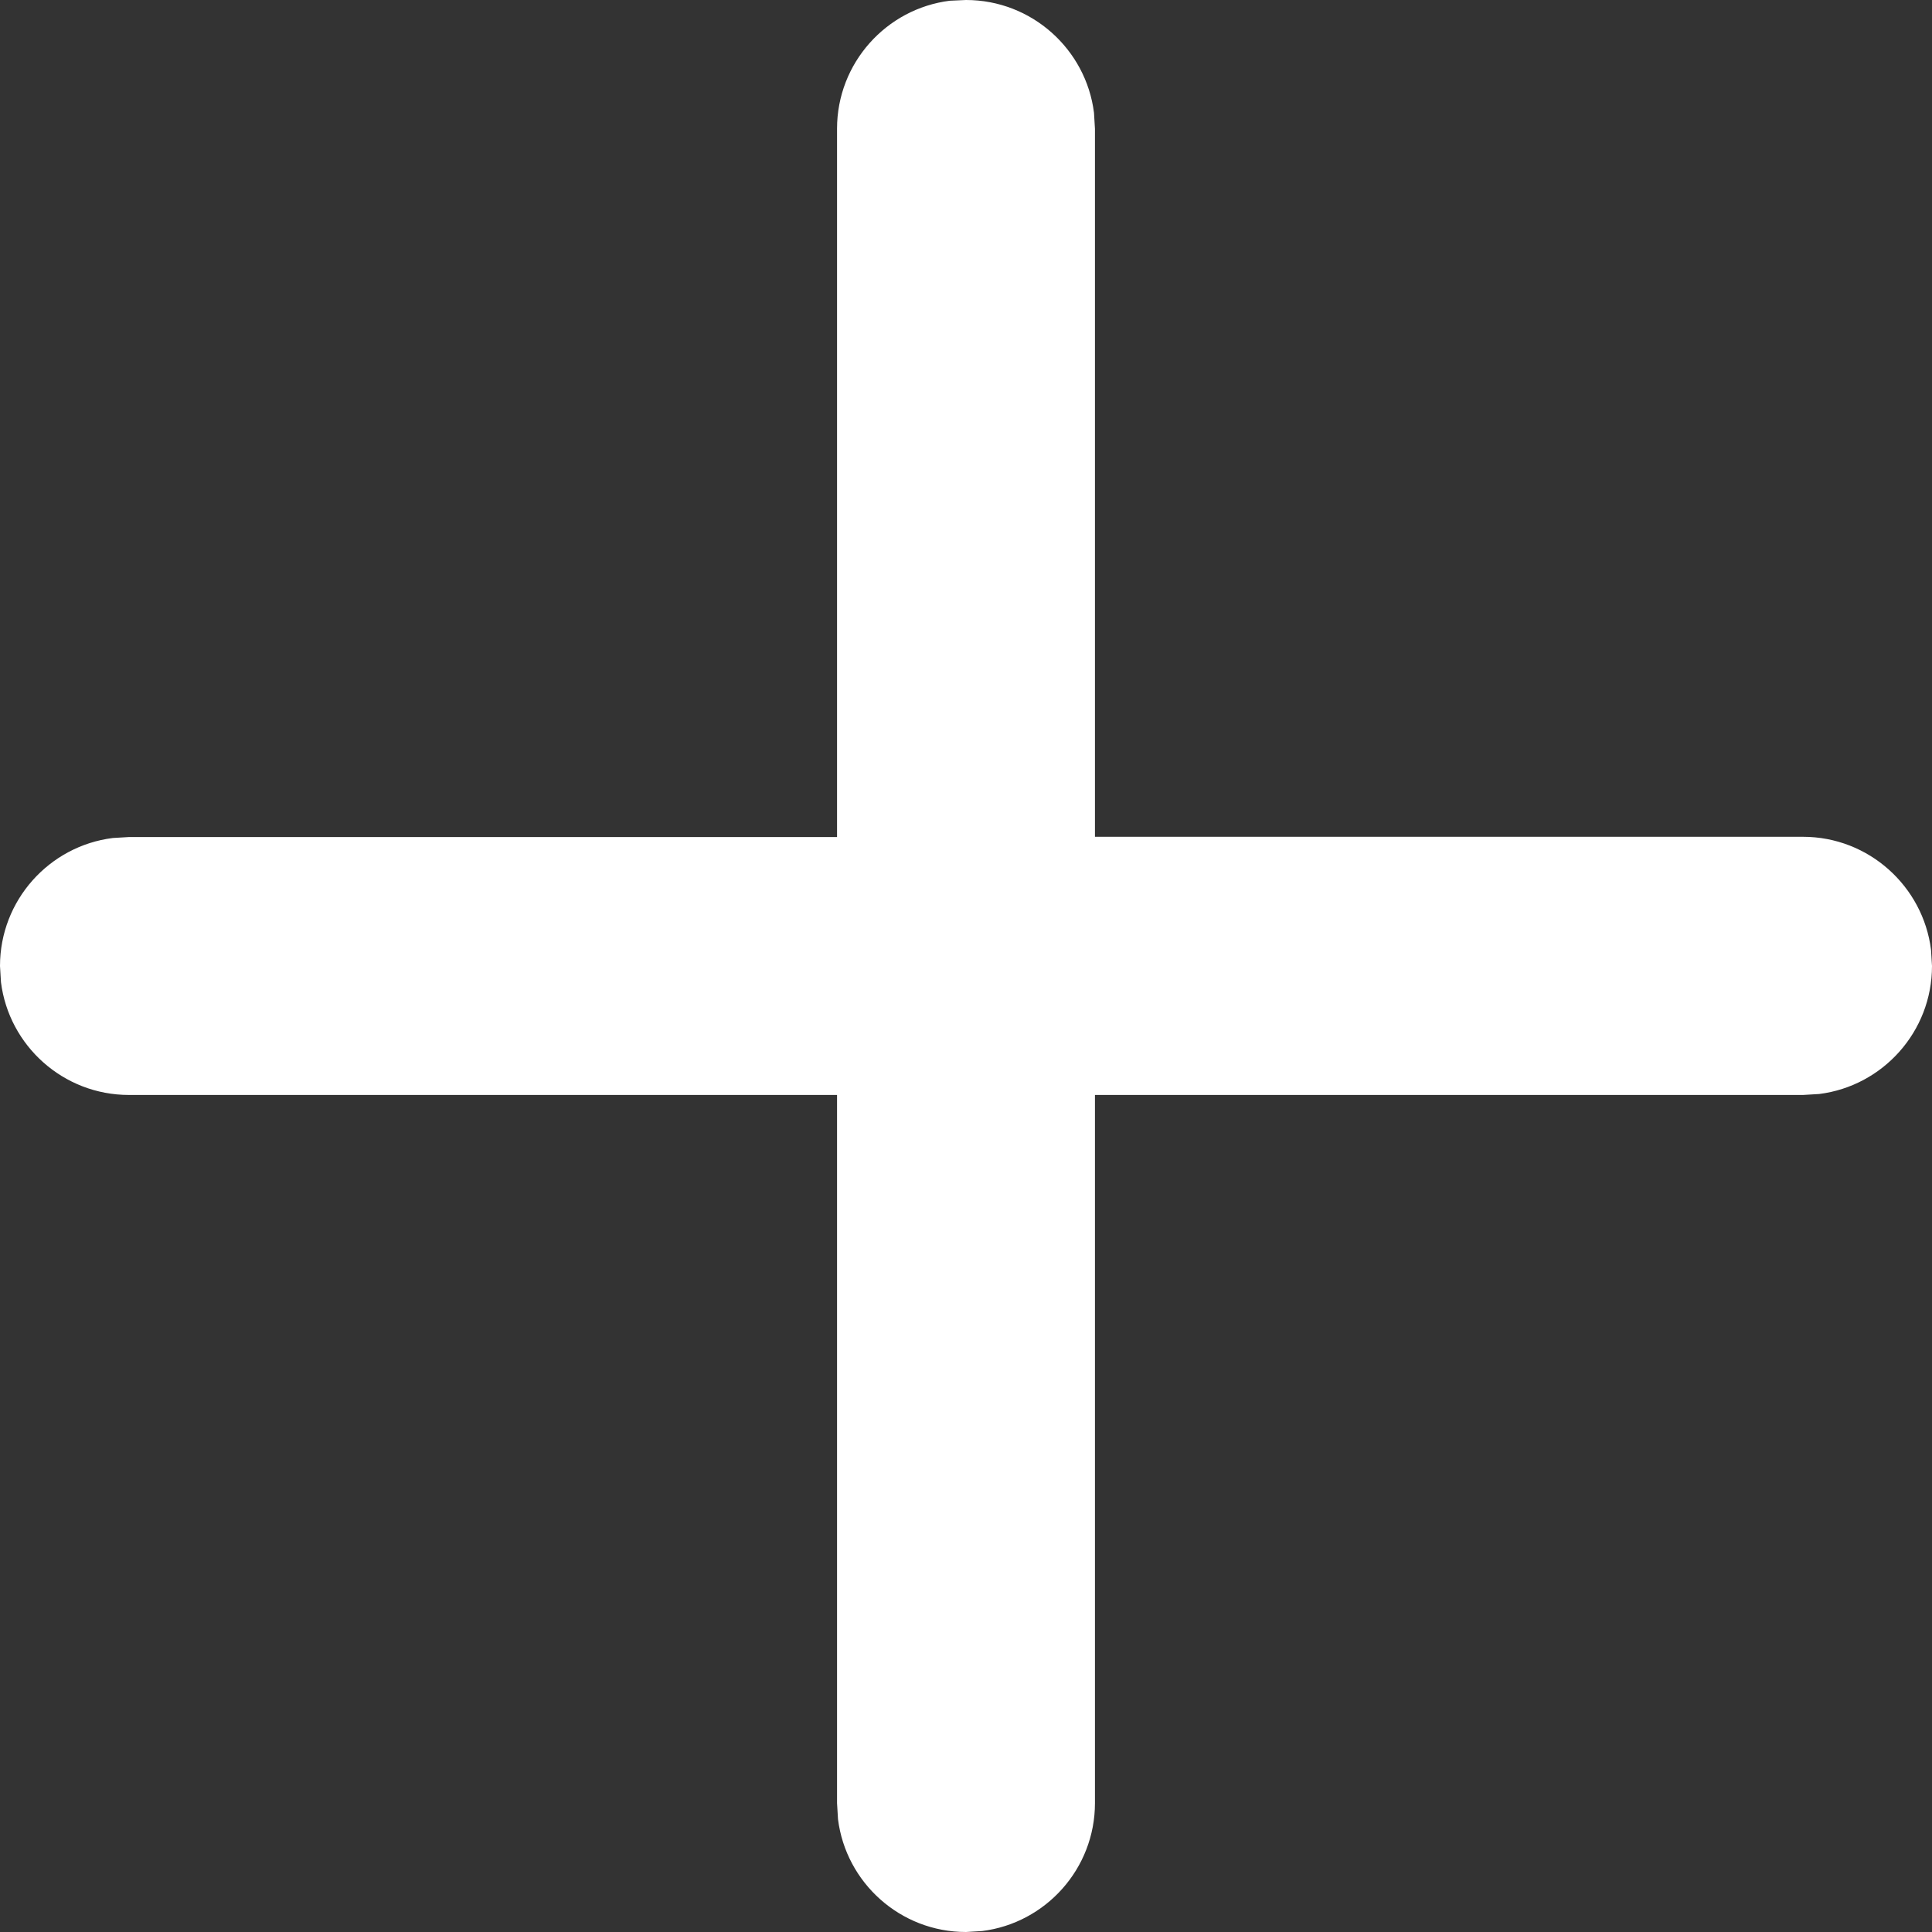 <svg xmlns="http://www.w3.org/2000/svg" width="8" height="8" viewBox="0 0 8 8">
    <rect x="0" y="0" width="8" height="8" fill="#333333" stroke="none"/>
    <path fill="#FFF" d="M3.933.004L4 0c.272 0 .497.204.53.467l.004.067v2.931h2.932c.272 0 .497.205.53.468L8 4c0 .272-.204.497-.467.53l-.067.004H4.534v2.932c0 .272-.204.497-.467.53L4 8c-.272 0-.497-.204-.53-.467l-.004-.067V4.534H.534c-.272 0-.497-.204-.53-.467L0 4c0-.272.204-.497.467-.53l.067-.004h2.932V.533c0-.272.204-.497.467-.53L4 0l-.067.004z"/>
</svg>
